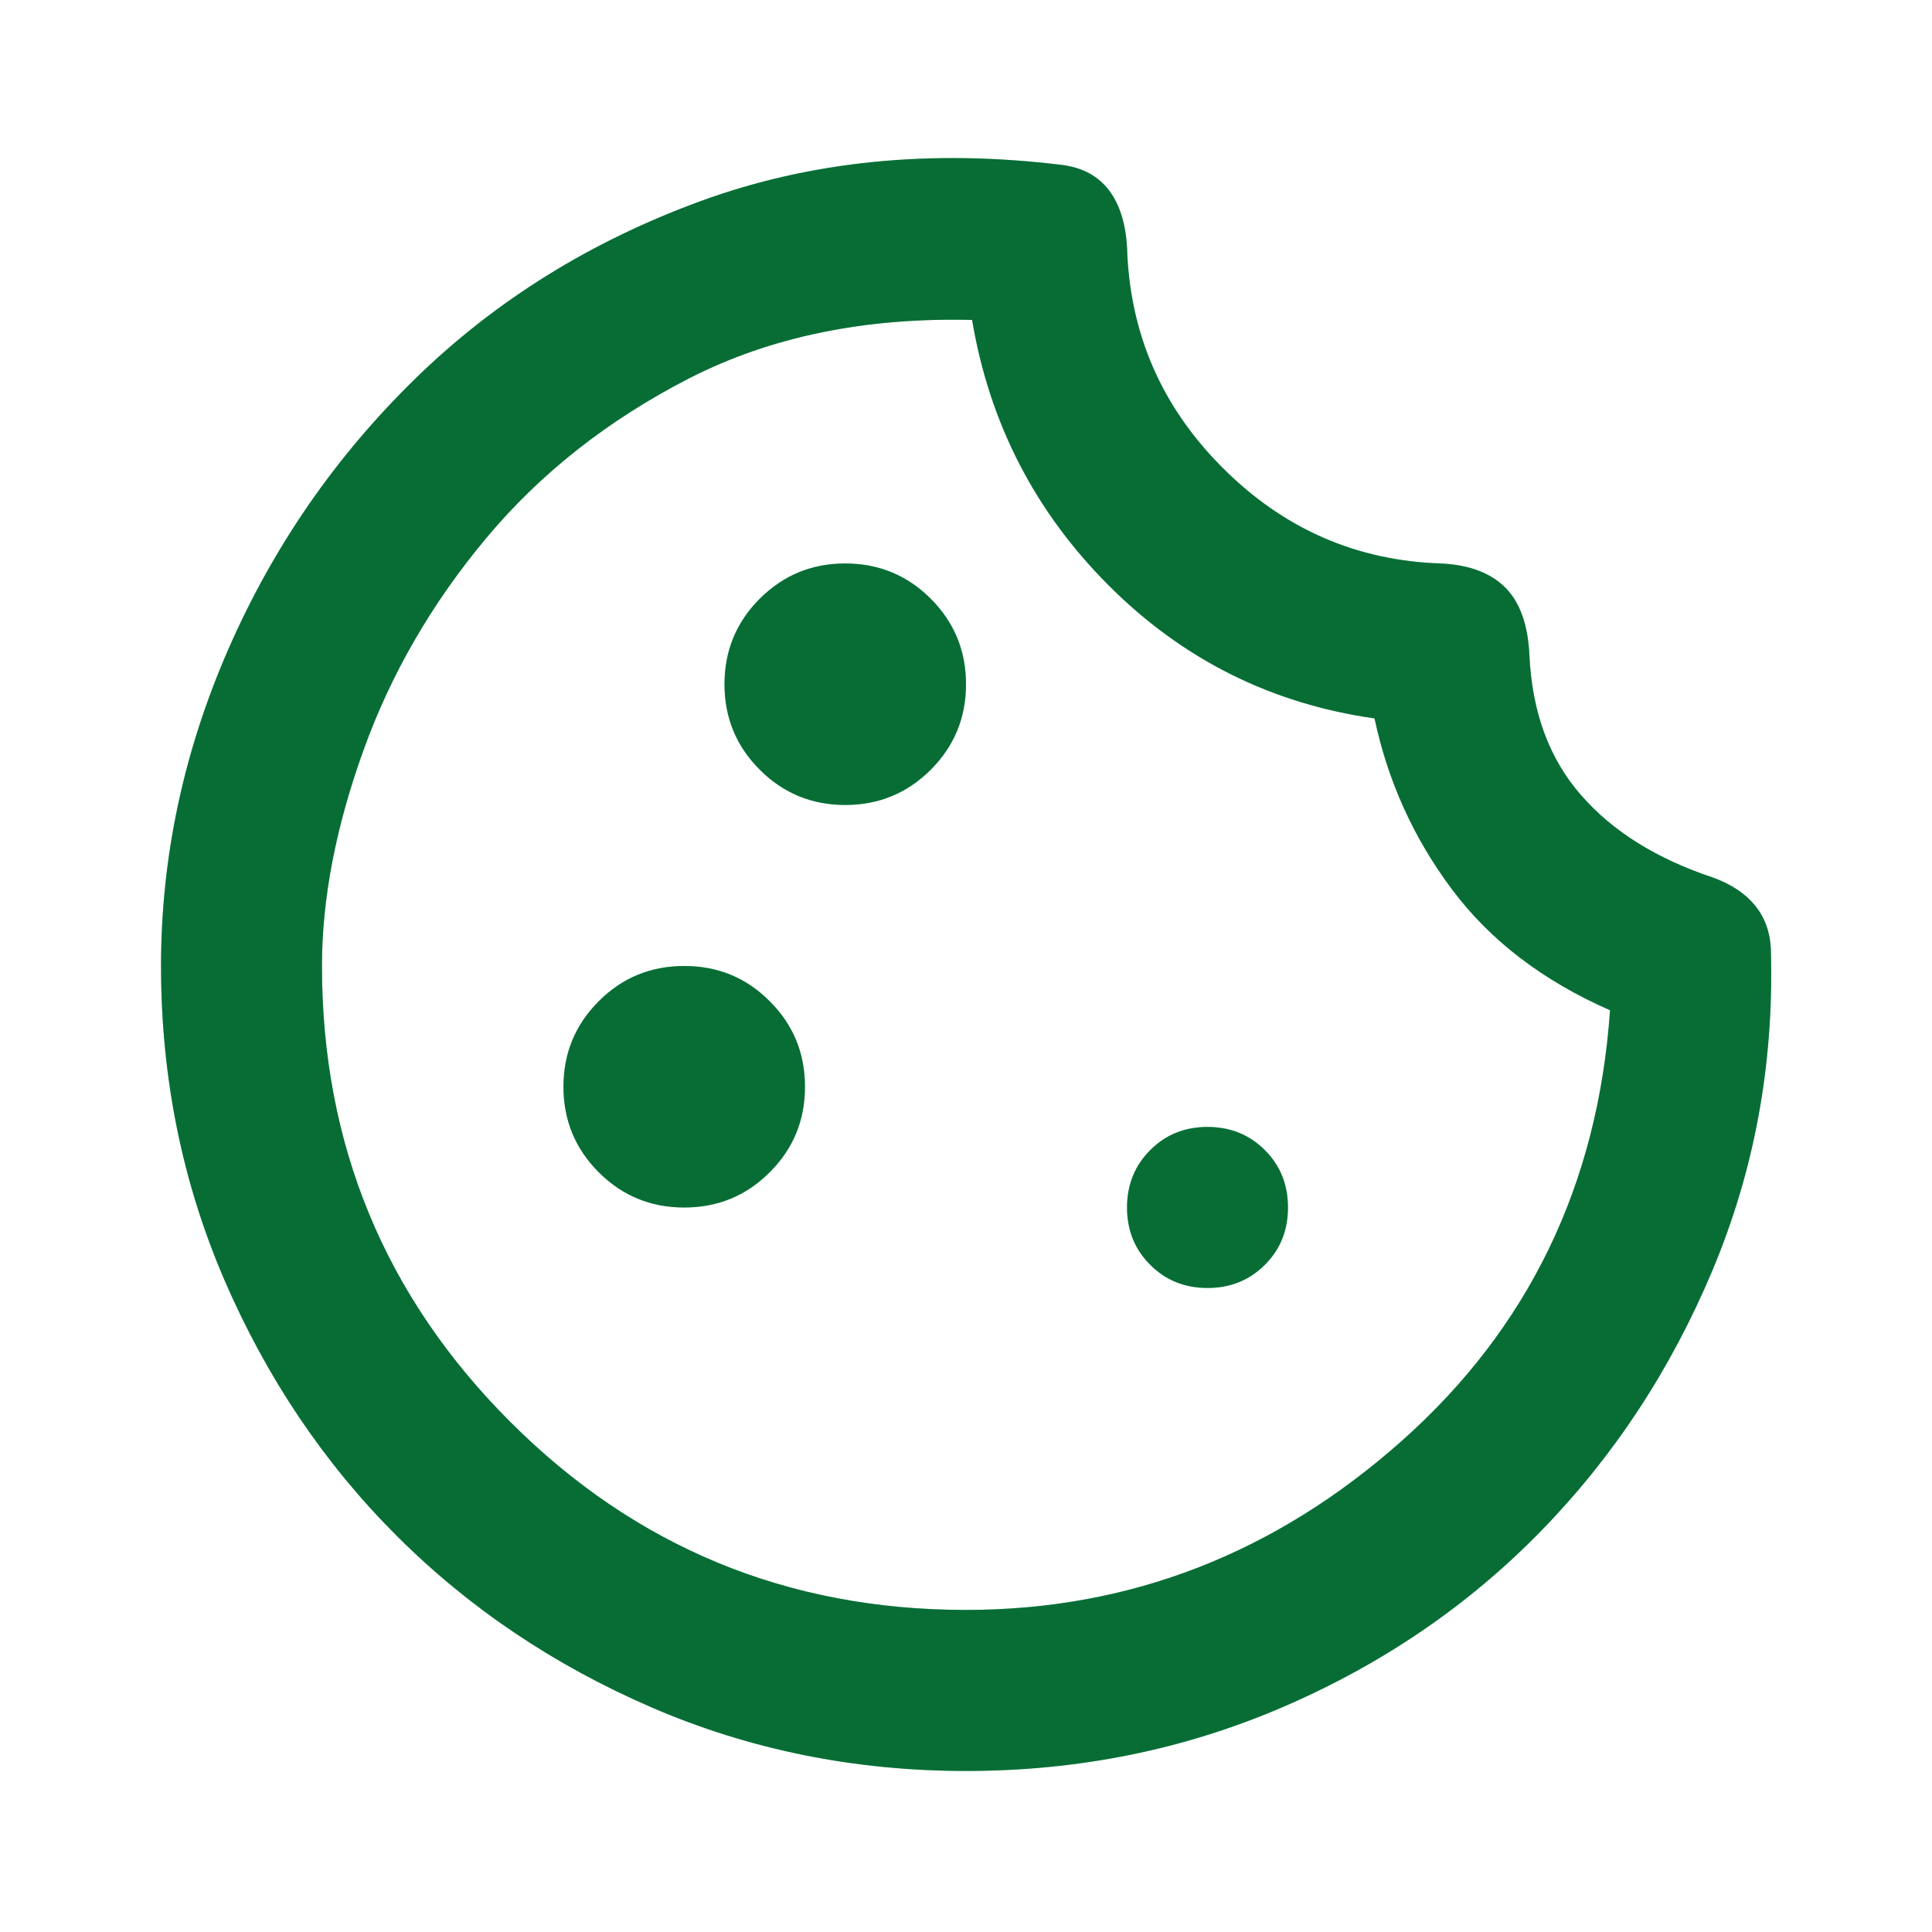 <svg viewBox="0 0 20 20" fill="none" xmlns="http://www.w3.org/2000/svg">
<path d="M8.75 8.333C9.097 8.333 9.392 8.211 9.635 7.968C9.878 7.725 10 7.43 10 7.083C10 6.736 9.878 6.441 9.635 6.198C9.392 5.955 9.097 5.833 8.75 5.833C8.403 5.833 8.108 5.955 7.865 6.198C7.622 6.441 7.5 6.736 7.5 7.083C7.5 7.43 7.622 7.725 7.865 7.968C8.108 8.211 8.403 8.333 8.75 8.333ZM7.083 12.5C7.431 12.5 7.726 12.378 7.968 12.135C8.212 11.892 8.333 11.597 8.333 11.25C8.333 10.903 8.212 10.608 7.968 10.365C7.726 10.121 7.431 10 7.083 10C6.736 10 6.441 10.121 6.198 10.365C5.955 10.608 5.833 10.903 5.833 11.25C5.833 11.597 5.955 11.892 6.198 12.135C6.441 12.378 6.736 12.5 7.083 12.5ZM12.5 13.333C12.736 13.333 12.934 13.253 13.094 13.093C13.254 12.934 13.333 12.736 13.333 12.5C13.333 12.264 13.254 12.066 13.094 11.906C12.934 11.746 12.736 11.666 12.5 11.666C12.264 11.666 12.066 11.746 11.907 11.906C11.747 12.066 11.667 12.264 11.667 12.5C11.667 12.736 11.747 12.934 11.907 13.093C12.066 13.253 12.264 13.333 12.5 13.333ZM10 18.333C8.847 18.333 7.764 18.114 6.75 17.677C5.736 17.239 4.854 16.646 4.104 15.896C3.354 15.146 2.761 14.264 2.323 13.25C1.886 12.236 1.667 11.153 1.667 10C1.667 8.875 1.9 7.781 2.365 6.718C2.83 5.656 3.476 4.722 4.303 3.916C5.129 3.111 6.111 2.5 7.25 2.083C8.389 1.666 9.639 1.541 11 1.708C11.208 1.736 11.368 1.823 11.479 1.968C11.59 2.114 11.653 2.312 11.667 2.562C11.694 3.451 12.024 4.211 12.657 4.843C13.288 5.475 14.042 5.805 14.917 5.833C15.208 5.847 15.431 5.93 15.583 6.083C15.736 6.236 15.819 6.472 15.833 6.791C15.861 7.375 16.038 7.854 16.365 8.229C16.691 8.604 17.146 8.889 17.729 9.083C17.924 9.153 18.073 9.253 18.177 9.385C18.281 9.517 18.333 9.68 18.333 9.875C18.361 11.028 18.16 12.118 17.729 13.146C17.299 14.173 16.708 15.073 15.958 15.843C15.208 16.614 14.319 17.222 13.292 17.666C12.264 18.111 11.167 18.333 10 18.333ZM10 16.666C11.694 16.666 13.198 16.083 14.511 14.916C15.823 13.75 16.542 12.264 16.667 10.458C15.972 10.153 15.427 9.736 15.032 9.208C14.636 8.68 14.368 8.09 14.229 7.437C13.16 7.285 12.243 6.826 11.479 6.062C10.715 5.298 10.243 4.382 10.063 3.312C8.951 3.285 7.976 3.486 7.135 3.916C6.295 4.347 5.594 4.899 5.032 5.572C4.469 6.246 4.045 6.979 3.761 7.771C3.476 8.562 3.333 9.305 3.333 10C3.333 11.847 3.983 13.42 5.282 14.719C6.58 16.017 8.153 16.666 10 16.666Z" fill="#0DB659"/>
<path d="M8.75 8.333C9.097 8.333 9.392 8.211 9.635 7.968C9.878 7.725 10 7.43 10 7.083C10 6.736 9.878 6.441 9.635 6.198C9.392 5.955 9.097 5.833 8.75 5.833C8.403 5.833 8.108 5.955 7.865 6.198C7.622 6.441 7.5 6.736 7.5 7.083C7.5 7.43 7.622 7.725 7.865 7.968C8.108 8.211 8.403 8.333 8.75 8.333ZM7.083 12.5C7.431 12.5 7.726 12.378 7.968 12.135C8.212 11.892 8.333 11.597 8.333 11.25C8.333 10.903 8.212 10.608 7.968 10.365C7.726 10.121 7.431 10 7.083 10C6.736 10 6.441 10.121 6.198 10.365C5.955 10.608 5.833 10.903 5.833 11.25C5.833 11.597 5.955 11.892 6.198 12.135C6.441 12.378 6.736 12.5 7.083 12.5ZM12.5 13.333C12.736 13.333 12.934 13.253 13.094 13.093C13.254 12.934 13.333 12.736 13.333 12.5C13.333 12.264 13.254 12.066 13.094 11.906C12.934 11.746 12.736 11.666 12.5 11.666C12.264 11.666 12.066 11.746 11.907 11.906C11.747 12.066 11.667 12.264 11.667 12.5C11.667 12.736 11.747 12.934 11.907 13.093C12.066 13.253 12.264 13.333 12.5 13.333ZM10 18.333C8.847 18.333 7.764 18.114 6.75 17.677C5.736 17.239 4.854 16.646 4.104 15.896C3.354 15.146 2.761 14.264 2.323 13.25C1.886 12.236 1.667 11.153 1.667 10C1.667 8.875 1.9 7.781 2.365 6.718C2.83 5.656 3.476 4.722 4.303 3.916C5.129 3.111 6.111 2.5 7.25 2.083C8.389 1.666 9.639 1.541 11 1.708C11.208 1.736 11.368 1.823 11.479 1.968C11.59 2.114 11.653 2.312 11.667 2.562C11.694 3.451 12.024 4.211 12.657 4.843C13.288 5.475 14.042 5.805 14.917 5.833C15.208 5.847 15.431 5.93 15.583 6.083C15.736 6.236 15.819 6.472 15.833 6.791C15.861 7.375 16.038 7.854 16.365 8.229C16.691 8.604 17.146 8.889 17.729 9.083C17.924 9.153 18.073 9.253 18.177 9.385C18.281 9.517 18.333 9.68 18.333 9.875C18.361 11.028 18.16 12.118 17.729 13.146C17.299 14.173 16.708 15.073 15.958 15.843C15.208 16.614 14.319 17.222 13.292 17.666C12.264 18.111 11.167 18.333 10 18.333ZM10 16.666C11.694 16.666 13.198 16.083 14.511 14.916C15.823 13.75 16.542 12.264 16.667 10.458C15.972 10.153 15.427 9.736 15.032 9.208C14.636 8.68 14.368 8.09 14.229 7.437C13.16 7.285 12.243 6.826 11.479 6.062C10.715 5.298 10.243 4.382 10.063 3.312C8.951 3.285 7.976 3.486 7.135 3.916C6.295 4.347 5.594 4.899 5.032 5.572C4.469 6.246 4.045 6.979 3.761 7.771C3.476 8.562 3.333 9.305 3.333 10C3.333 11.847 3.983 13.42 5.282 14.719C6.58 16.017 8.153 16.666 10 16.666Z" fill="black" fill-opacity="0.4"/>
</svg>
